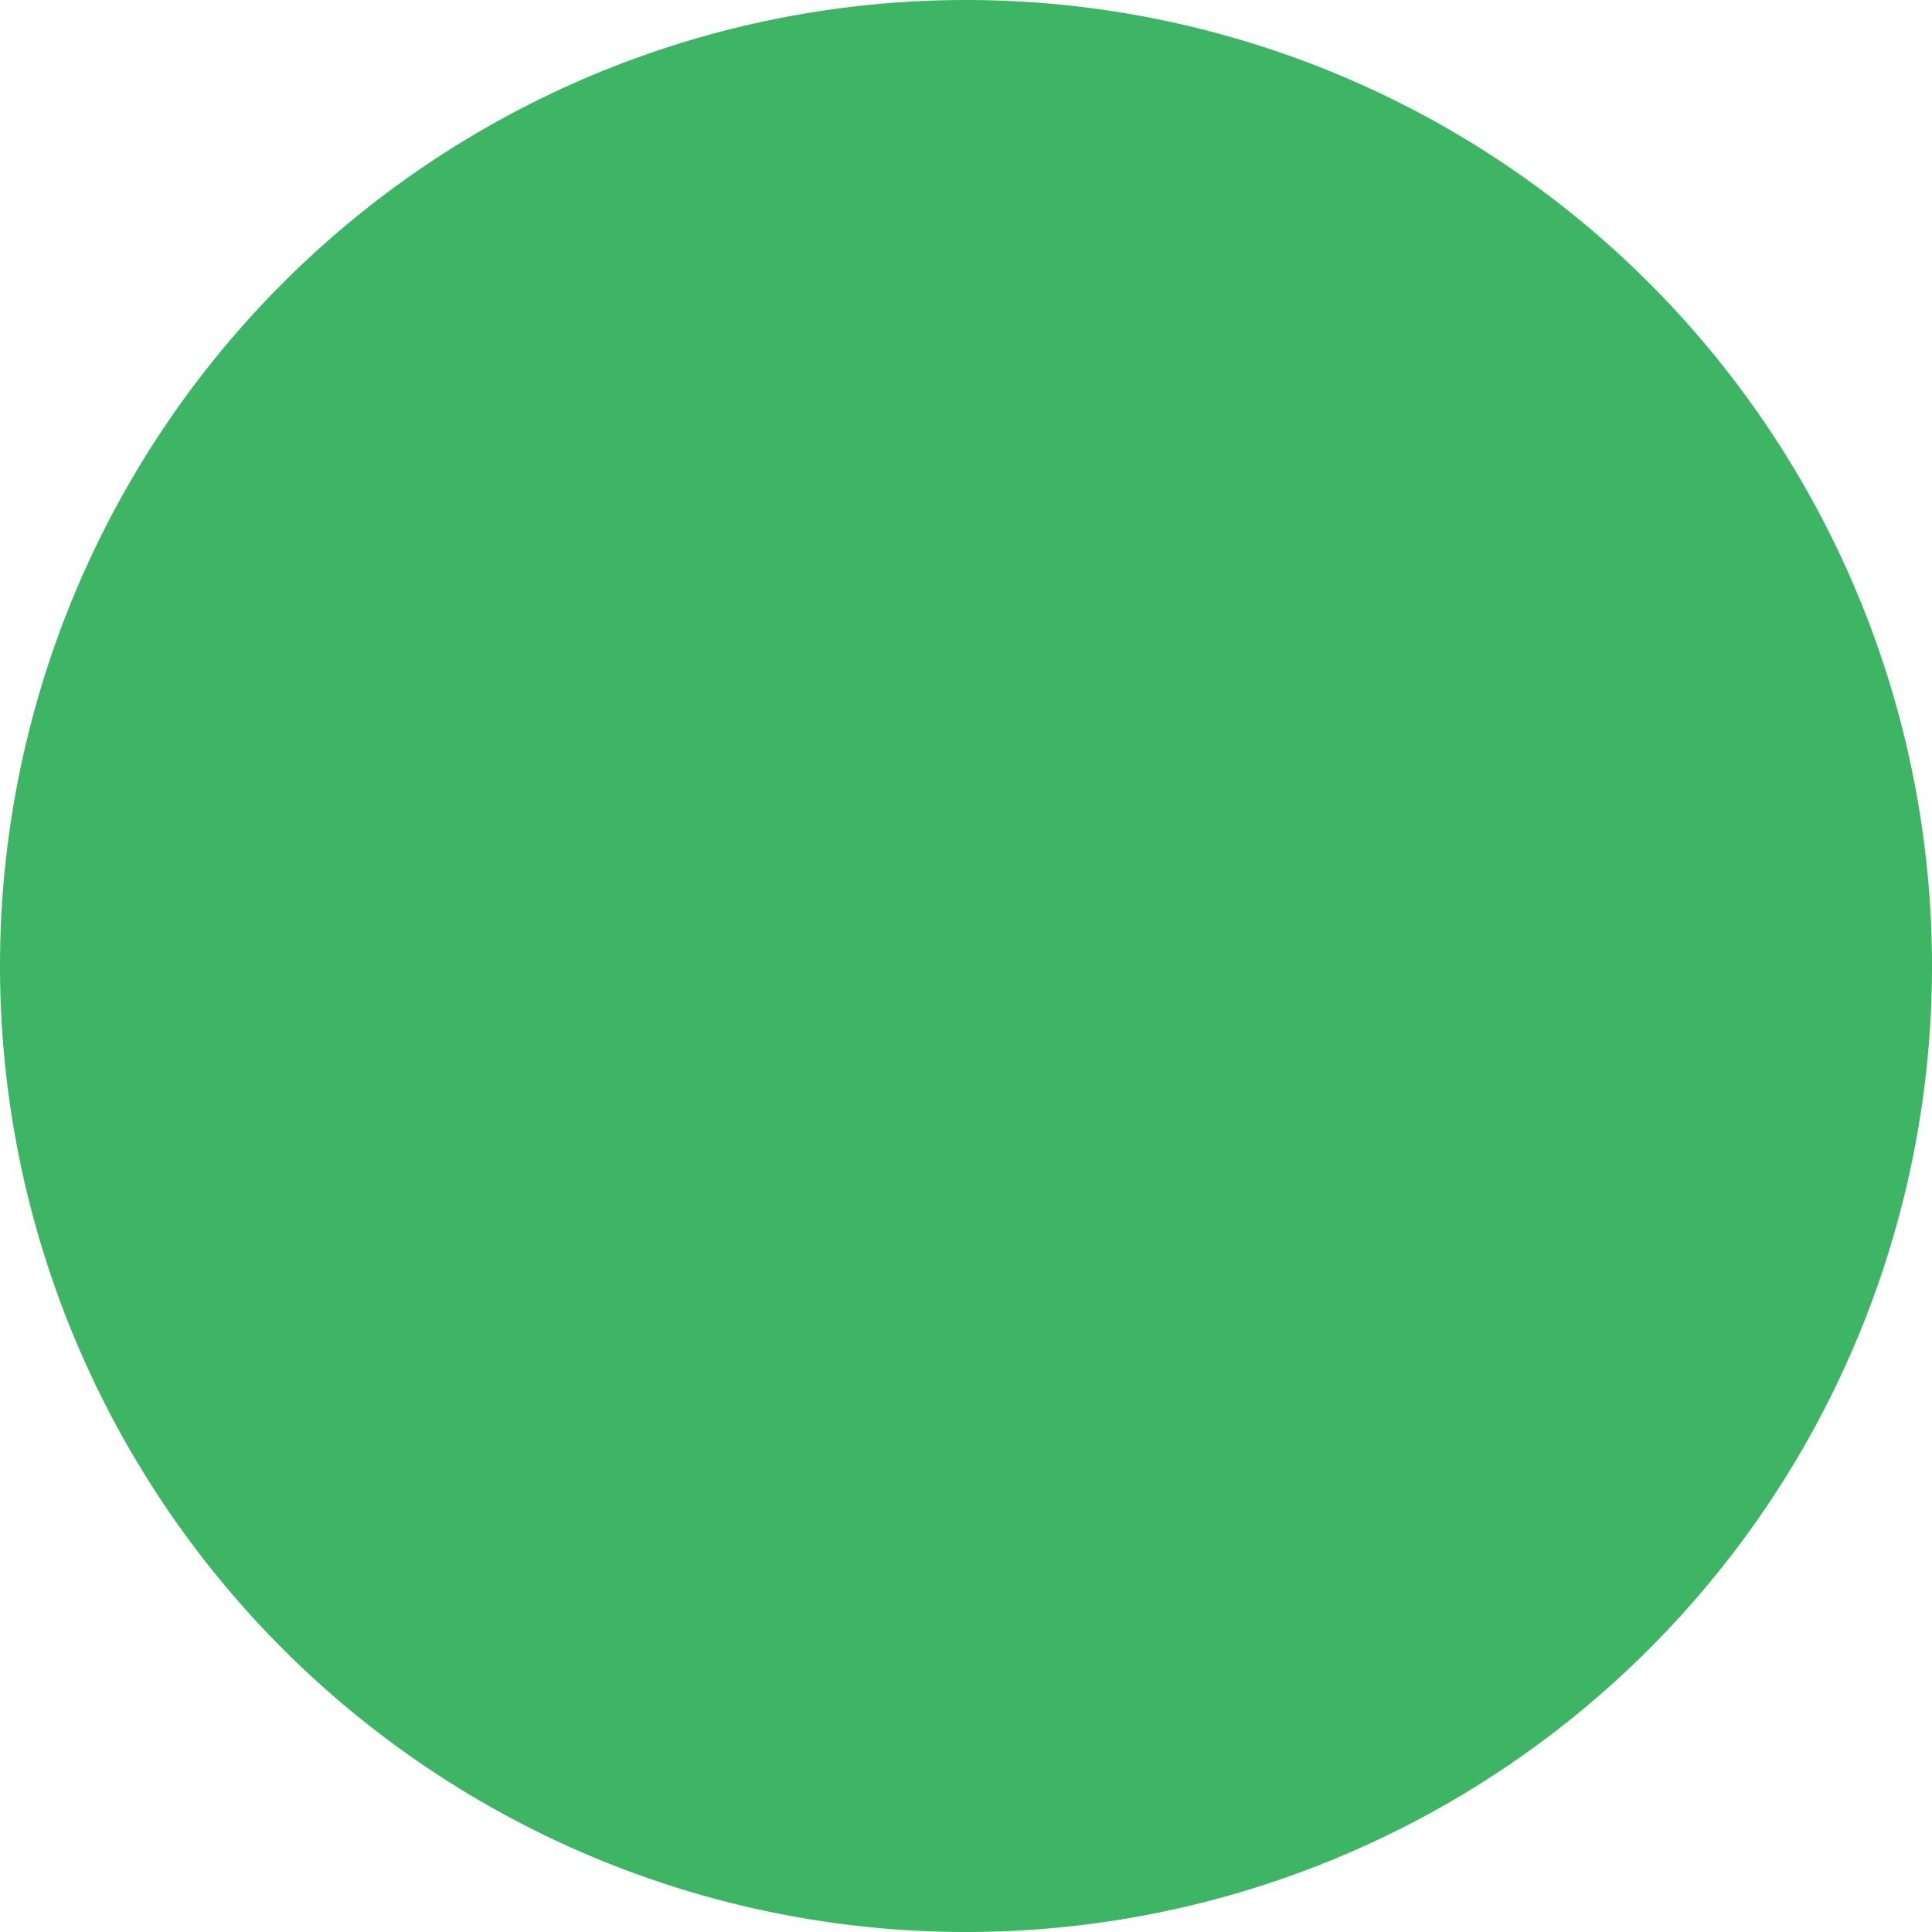 <svg xmlns="http://www.w3.org/2000/svg" xmlns:xlink="http://www.w3.org/1999/xlink" width="34" height="34" viewBox="0 0 34 34"><defs><path id="da66a" d="M985 678a17 17 0 1 1 0 34 17 17 0 0 1 0-34z"/></defs><g><g transform="translate(-968 -678)"><use fill="#3db565" xlink:href="#da66a"/></g></g></svg>
